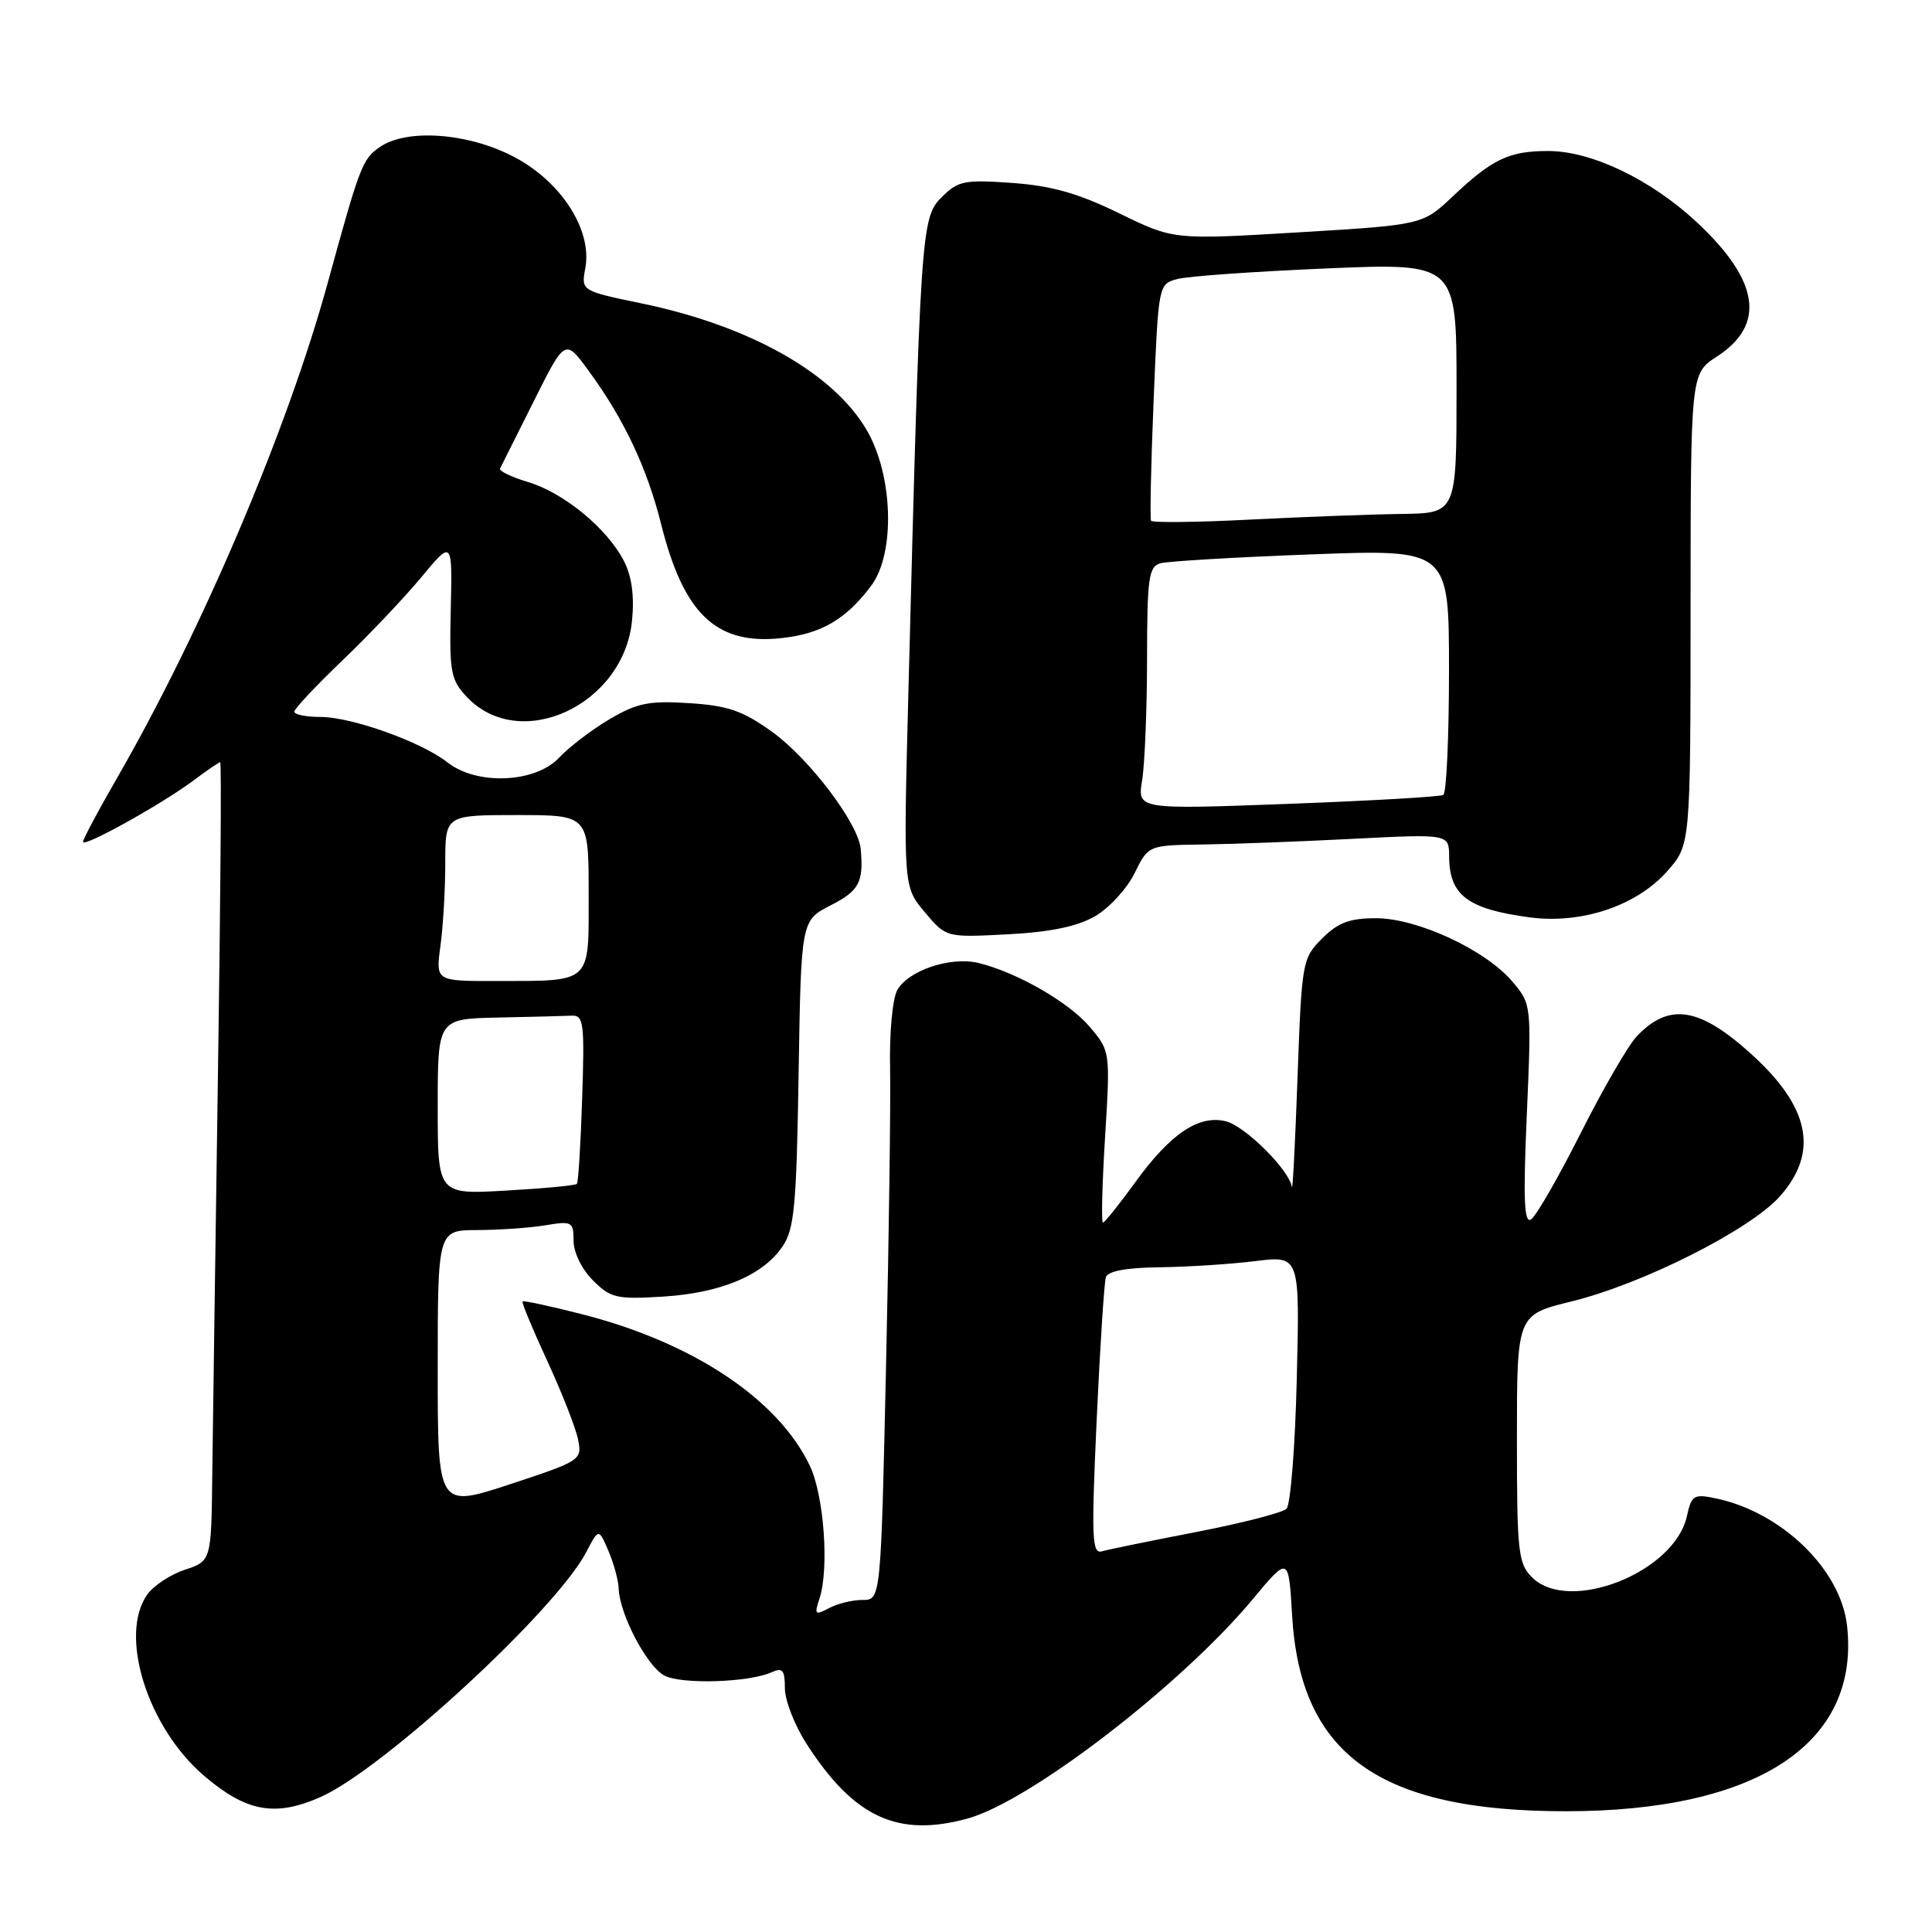 <?xml version="1.0" encoding="UTF-8" standalone="no"?>
<!DOCTYPE svg PUBLIC "-//W3C//DTD SVG 1.1//EN" "http://www.w3.org/Graphics/SVG/1.1/DTD/svg11.dtd" >
<svg xmlns="http://www.w3.org/2000/svg" xmlns:xlink="http://www.w3.org/1999/xlink" version="1.1" viewBox="0 0 256 256">
 <g >
 <path fill="currentColor"
d=" M 128.26 240.95 C 136.54 238.65 156.57 223.23 165.99 211.91 C 170.75 206.19 170.75 206.19 171.21 214.03 C 172.28 232.50 182.75 240.00 207.48 240.00 C 232.87 240.00 246.50 231.00 244.74 215.39 C 243.90 207.94 236.07 200.36 227.34 198.54 C 224.44 197.93 224.13 198.12 223.52 200.91 C 221.88 208.36 207.88 213.88 203.00 209.00 C 201.16 207.16 201.00 205.67 201.00 190.61 C 201.00 174.22 201.00 174.22 208.22 172.45 C 217.75 170.11 231.99 162.91 235.90 158.46 C 241.03 152.62 239.80 146.66 232.01 139.63 C 225.15 133.43 221.14 132.82 216.87 137.33 C 215.74 138.52 212.39 144.30 209.44 150.17 C 206.48 156.04 203.52 161.18 202.87 161.58 C 201.95 162.15 201.82 158.90 202.31 147.70 C 202.94 133.12 202.93 133.07 200.42 130.09 C 196.89 125.89 187.82 121.67 182.34 121.67 C 178.83 121.67 177.30 122.24 175.19 124.35 C 172.56 126.99 172.49 127.37 171.93 142.77 C 171.62 151.42 171.28 157.95 171.18 157.28 C 170.85 155.04 165.00 149.22 162.44 148.58 C 158.87 147.68 155.10 150.21 150.47 156.60 C 148.32 159.57 146.37 162.00 146.14 162.00 C 145.92 162.00 146.04 156.89 146.43 150.65 C 147.12 139.34 147.12 139.29 144.43 136.10 C 141.67 132.82 134.72 128.82 129.65 127.60 C 125.93 126.70 120.28 128.61 118.87 131.24 C 118.26 132.38 117.84 136.95 117.94 141.41 C 118.03 145.86 117.80 163.56 117.41 180.75 C 116.72 212.00 116.72 212.00 114.29 212.00 C 112.96 212.00 110.96 212.49 109.84 213.09 C 108.00 214.07 107.88 213.95 108.58 211.84 C 109.89 207.89 109.19 198.21 107.32 194.25 C 103.12 185.39 91.77 177.85 77.00 174.11 C 72.88 173.06 69.38 172.31 69.24 172.44 C 69.10 172.58 70.57 176.12 72.51 180.32 C 74.45 184.52 76.29 189.21 76.60 190.74 C 77.14 193.46 76.98 193.57 67.58 196.67 C 58.00 199.82 58.00 199.82 58.00 181.41 C 58.00 163.00 58.00 163.00 63.25 162.99 C 66.14 162.98 70.19 162.70 72.25 162.36 C 75.80 161.77 76.00 161.88 76.00 164.41 C 76.00 165.95 77.09 168.18 78.56 169.65 C 80.91 172.00 81.69 172.18 87.81 171.81 C 95.49 171.34 101.09 169.00 103.69 165.16 C 105.26 162.86 105.54 159.79 105.82 142.23 C 106.15 121.97 106.15 121.97 110.07 119.96 C 113.84 118.04 114.45 116.90 114.05 112.50 C 113.75 109.11 107.23 100.50 102.28 96.95 C 98.40 94.17 96.46 93.50 91.32 93.17 C 86.00 92.83 84.42 93.15 80.78 95.29 C 78.43 96.68 75.41 98.98 74.08 100.40 C 70.95 103.75 63.20 104.09 59.32 101.04 C 55.86 98.31 46.61 95.00 42.46 95.00 C 40.56 95.00 39.00 94.69 39.00 94.30 C 39.00 93.92 41.85 90.88 45.33 87.55 C 48.81 84.22 53.52 79.26 55.80 76.52 C 59.94 71.53 59.94 71.53 59.73 80.69 C 59.53 89.06 59.72 90.07 61.84 92.33 C 68.88 99.82 82.67 93.44 83.75 82.21 C 84.07 78.94 83.71 76.33 82.66 74.31 C 80.44 70.01 74.70 65.29 69.99 63.88 C 67.76 63.21 66.08 62.40 66.26 62.08 C 66.43 61.76 68.44 57.75 70.72 53.18 C 74.88 44.85 74.88 44.85 78.03 49.18 C 82.71 55.58 85.72 61.97 87.60 69.44 C 90.59 81.37 94.90 85.47 103.49 84.56 C 108.79 84.00 112.10 82.08 115.44 77.61 C 118.66 73.30 118.35 62.94 114.81 56.93 C 110.37 49.38 99.27 43.15 85.00 40.20 C 77.00 38.54 77.00 38.54 77.56 35.52 C 78.49 30.47 74.37 24.06 68.06 20.76 C 61.98 17.59 53.86 17.01 50.30 19.50 C 48.01 21.10 47.68 21.98 43.42 37.50 C 38.06 57.02 26.73 83.63 15.47 103.16 C 13.01 107.42 11.00 111.20 11.00 111.55 C 11.00 112.36 21.47 106.54 25.68 103.39 C 27.43 102.07 29.01 101.00 29.18 101.00 C 29.36 101.00 29.22 119.56 28.88 142.25 C 28.55 164.94 28.21 188.75 28.13 195.17 C 28.00 206.84 28.00 206.84 24.50 208.00 C 22.58 208.63 20.33 210.12 19.50 211.30 C 15.72 216.70 19.54 228.88 27.03 235.29 C 32.62 240.08 36.45 240.78 42.47 238.12 C 50.80 234.43 73.70 213.32 77.70 205.63 C 79.33 202.50 79.33 202.50 80.62 205.50 C 81.33 207.15 81.94 209.40 81.98 210.50 C 82.09 213.88 85.71 220.77 88.01 222.01 C 90.28 223.22 99.21 222.95 102.25 221.58 C 103.70 220.92 104.00 221.29 104.00 223.70 C 104.00 225.30 105.29 228.61 106.86 231.05 C 113.15 240.83 118.97 243.52 128.26 240.95 Z  M 145.09 121.41 C 146.96 120.33 149.32 117.77 150.33 115.72 C 152.16 112.00 152.16 112.00 159.33 111.90 C 163.27 111.85 172.24 111.51 179.25 111.15 C 192.00 110.50 192.00 110.50 192.02 113.50 C 192.04 118.63 194.47 120.46 202.72 121.56 C 209.60 122.47 216.92 120.00 220.95 115.40 C 224.00 111.93 224.00 111.93 224.01 80.72 C 224.02 49.50 224.02 49.50 227.49 47.25 C 234.00 43.04 233.14 37.21 224.88 29.49 C 218.82 23.82 210.93 20.02 205.18 20.01 C 199.98 20.00 197.74 21.06 192.50 26.02 C 188.50 29.80 188.50 29.80 172.00 30.79 C 155.50 31.78 155.50 31.78 148.29 28.26 C 142.86 25.61 139.37 24.62 134.13 24.24 C 127.75 23.79 126.96 23.95 124.75 26.16 C 122.06 28.85 121.95 30.42 120.36 92.00 C 119.70 117.50 119.70 117.50 122.54 120.87 C 125.37 124.23 125.37 124.23 133.52 123.80 C 139.18 123.51 142.72 122.77 145.09 121.41 Z  M 145.31 188.24 C 145.76 178.48 146.31 169.94 146.53 169.25 C 146.80 168.42 149.24 167.97 153.72 167.92 C 157.45 167.87 163.14 167.50 166.36 167.10 C 172.23 166.37 172.23 166.37 171.83 182.67 C 171.62 191.63 171.00 199.39 170.47 199.92 C 169.94 200.44 164.55 201.83 158.50 203.00 C 152.45 204.17 146.82 205.32 146.00 205.56 C 144.69 205.93 144.60 203.79 145.31 188.24 Z  M 58.00 146.64 C 58.00 135.00 58.00 135.00 66.00 134.83 C 70.40 134.74 74.79 134.63 75.75 134.58 C 77.34 134.51 77.47 135.53 77.14 145.50 C 76.95 151.55 76.63 156.67 76.44 156.87 C 76.24 157.08 72.02 157.48 67.04 157.76 C 58.00 158.28 58.00 158.28 58.00 146.64 Z  M 58.36 125.36 C 58.71 122.81 59.00 117.86 59.00 114.36 C 59.00 108.00 59.00 108.00 68.50 108.00 C 78.00 108.00 78.00 108.00 78.00 118.38 C 78.00 130.51 78.58 129.96 65.61 129.99 C 57.73 130.00 57.73 130.00 58.36 125.36 Z  M 151.34 103.38 C 151.69 101.24 151.98 94.02 151.99 87.32 C 152.00 76.58 152.21 75.08 153.75 74.64 C 154.71 74.37 163.71 73.83 173.75 73.46 C 192.00 72.77 192.00 72.77 192.00 88.83 C 192.00 97.66 191.66 105.08 191.25 105.33 C 190.84 105.58 181.54 106.11 170.60 106.52 C 150.70 107.26 150.70 107.26 151.34 103.38 Z  M 152.52 69.00 C 152.36 68.72 152.51 61.56 152.86 53.07 C 153.50 37.65 153.50 37.64 156.02 36.97 C 157.40 36.60 166.29 35.97 175.77 35.57 C 193.00 34.84 193.00 34.84 193.00 51.42 C 193.00 68.00 193.00 68.00 185.75 68.10 C 181.76 68.15 172.72 68.49 165.65 68.85 C 158.59 69.21 152.68 69.28 152.52 69.00 Z "/>
</g>
</svg>
